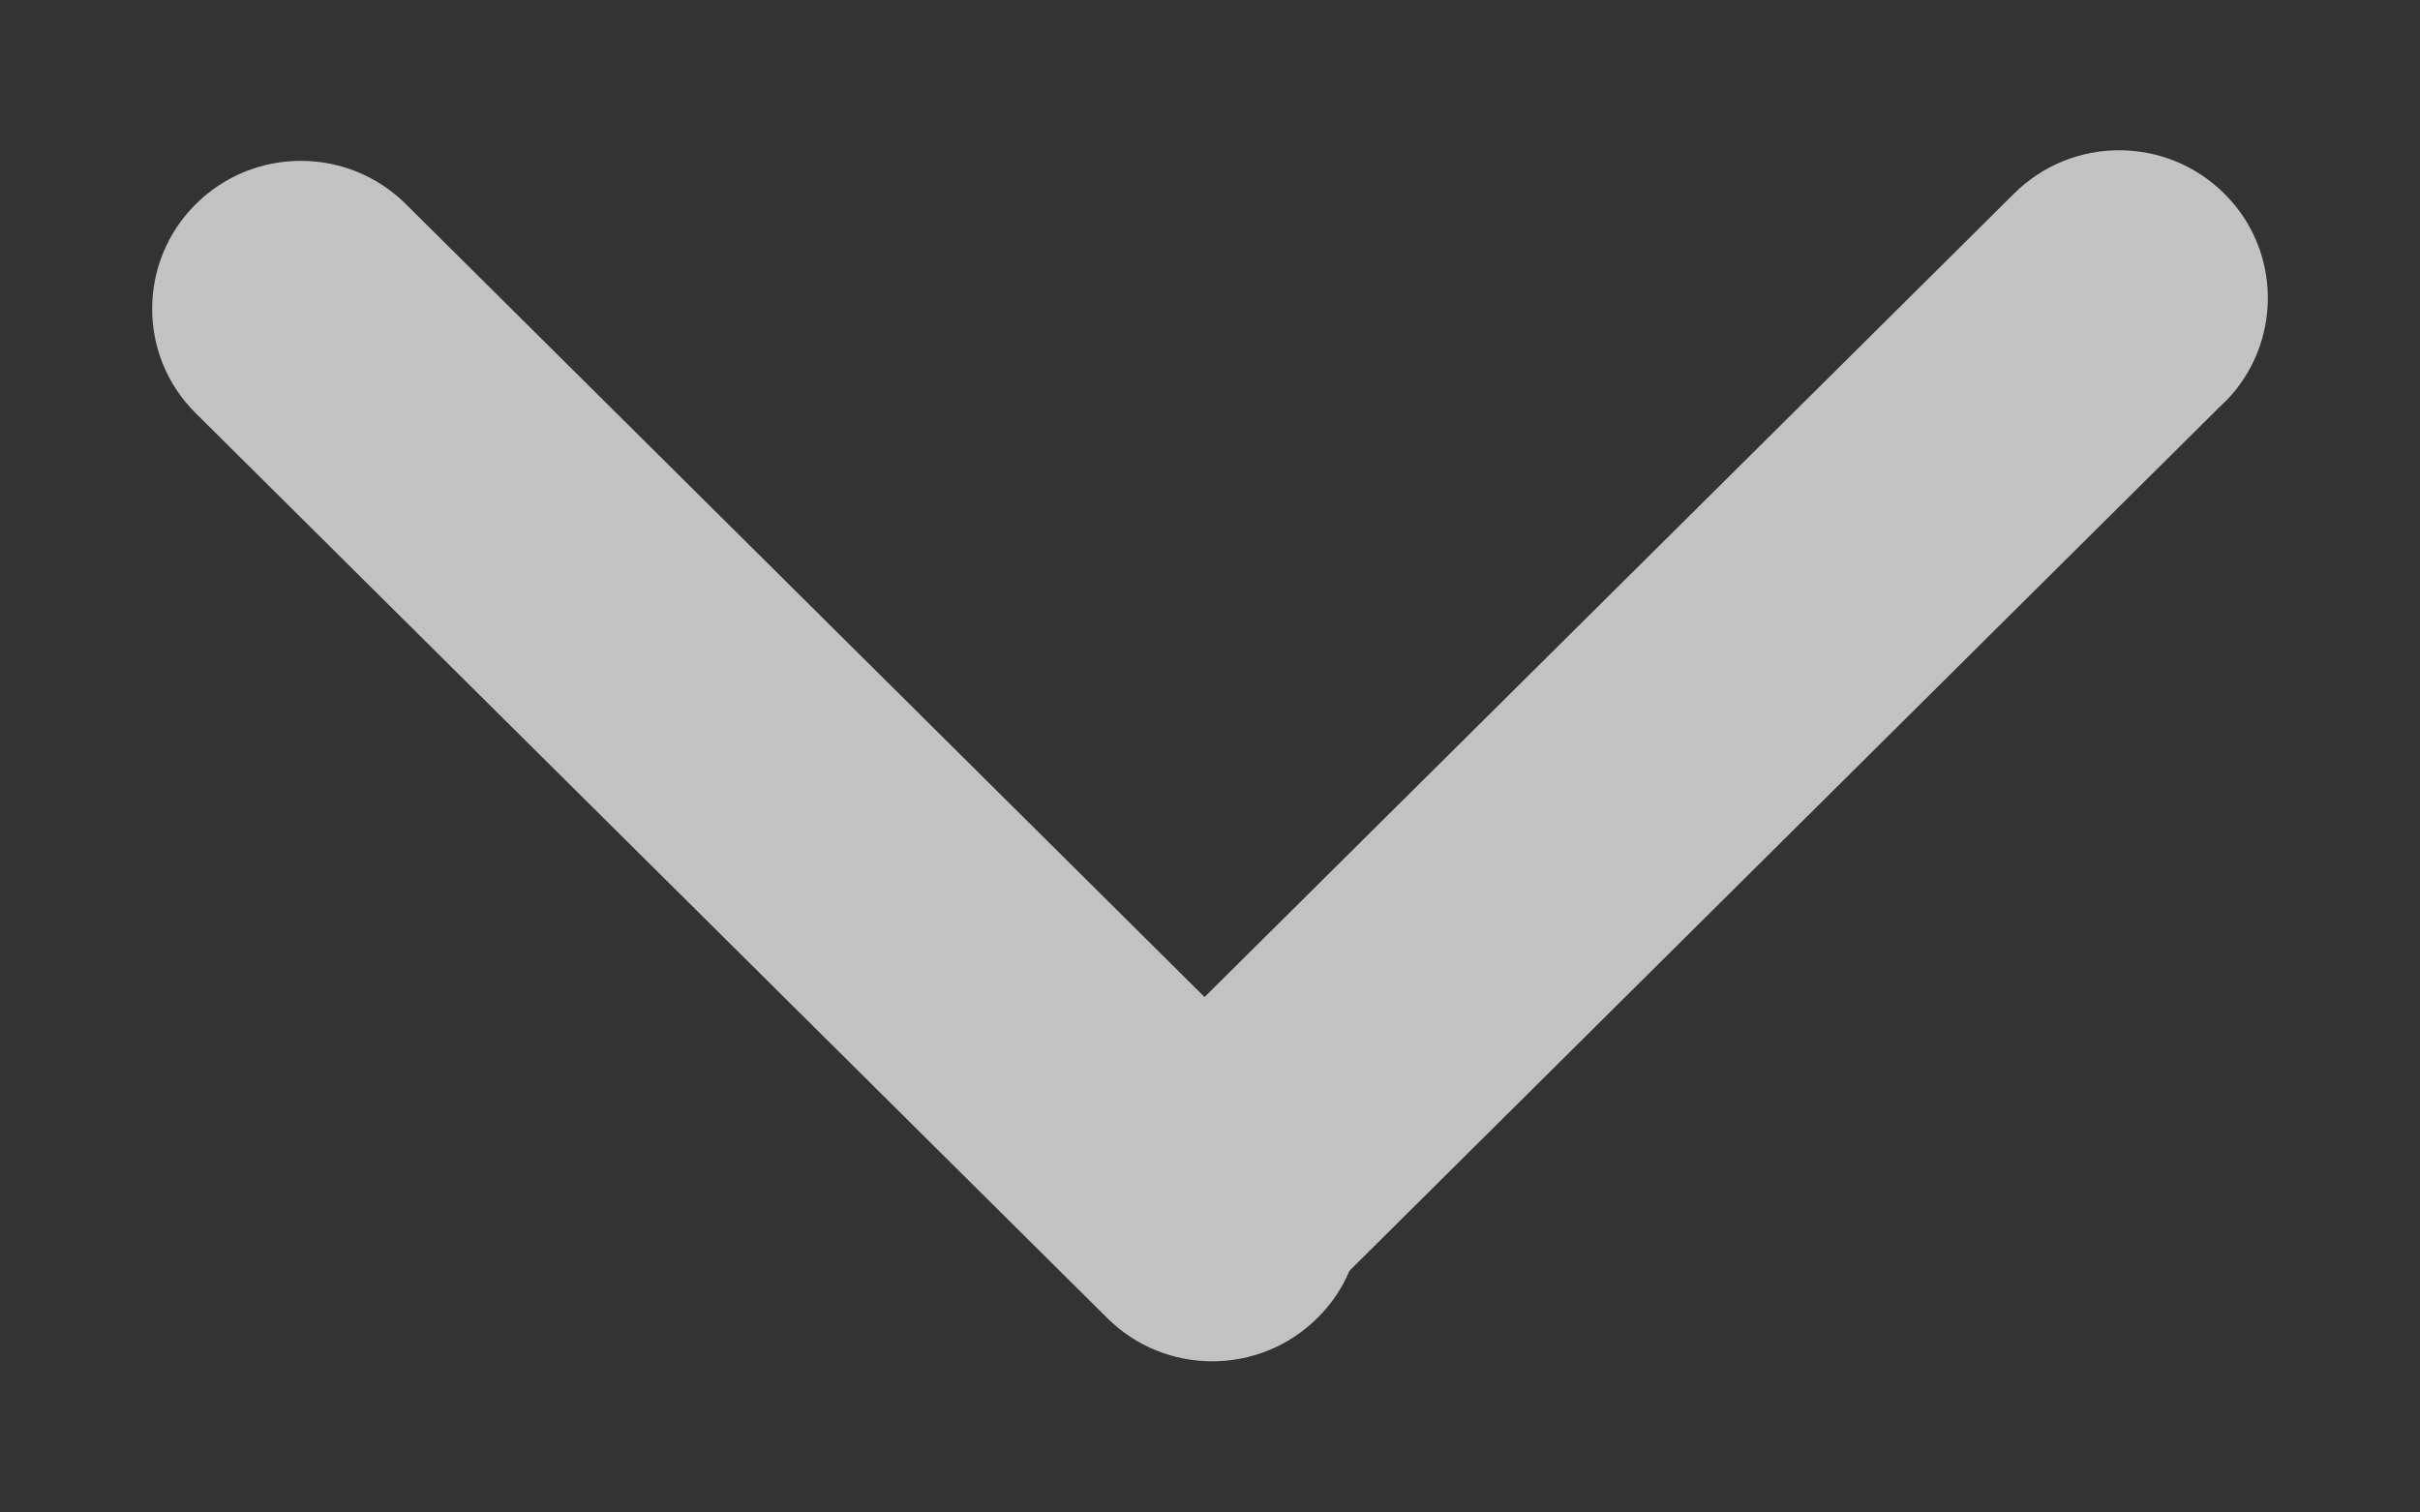 <?xml version="1.0" encoding="UTF-8"?>
<svg width="8px" height="5px" viewBox="0 0 8 5" version="1.1" xmlns="http://www.w3.org/2000/svg" xmlns:xlink="http://www.w3.org/1999/xlink">
    <rect x="0" y="0" width="8" height="5" fill="#333333" stroke="none"/>
    <!-- Generator: Sketch 52.4 (67378) - http://www.bohemiancoding.com/sketch -->
    <title>Combined Shape</title>
    <desc>Created with Sketch.</desc>
    <g id="Page-1" stroke="none" stroke-width="1" fill="none" fill-rule="evenodd" opacity="0.7">
        <g id="首页" transform="translate(-940, -31)" fill="#FFFFFF" fill-rule="nonzero">
            <g id="分组-5" transform="translate(0, 1)">
                <path d="M945.701,32.039 C945.758,32.063 945.811,32.098 945.857,32.145 C946.048,32.337 946.048,32.648 945.857,32.84 L942.866,35.853 C942.865,35.854 942.864,35.855 942.863,35.856 C942.673,36.045 942.365,36.044 942.175,35.853 C941.984,35.661 941.984,35.35 942.175,35.158 L944.796,32.518 L942.14,29.842 C941.949,29.65 941.949,29.339 942.14,29.147 C942.329,28.956 942.637,28.955 942.828,29.144 C942.829,29.145 942.829,29.146 942.83,29.147 L945.701,32.039 Z" id="Combined-Shape" transform="translate(944, 32.5) rotate(90) translate(-944, -32.5) "></path>
            </g>
        </g>
    </g>
</svg>